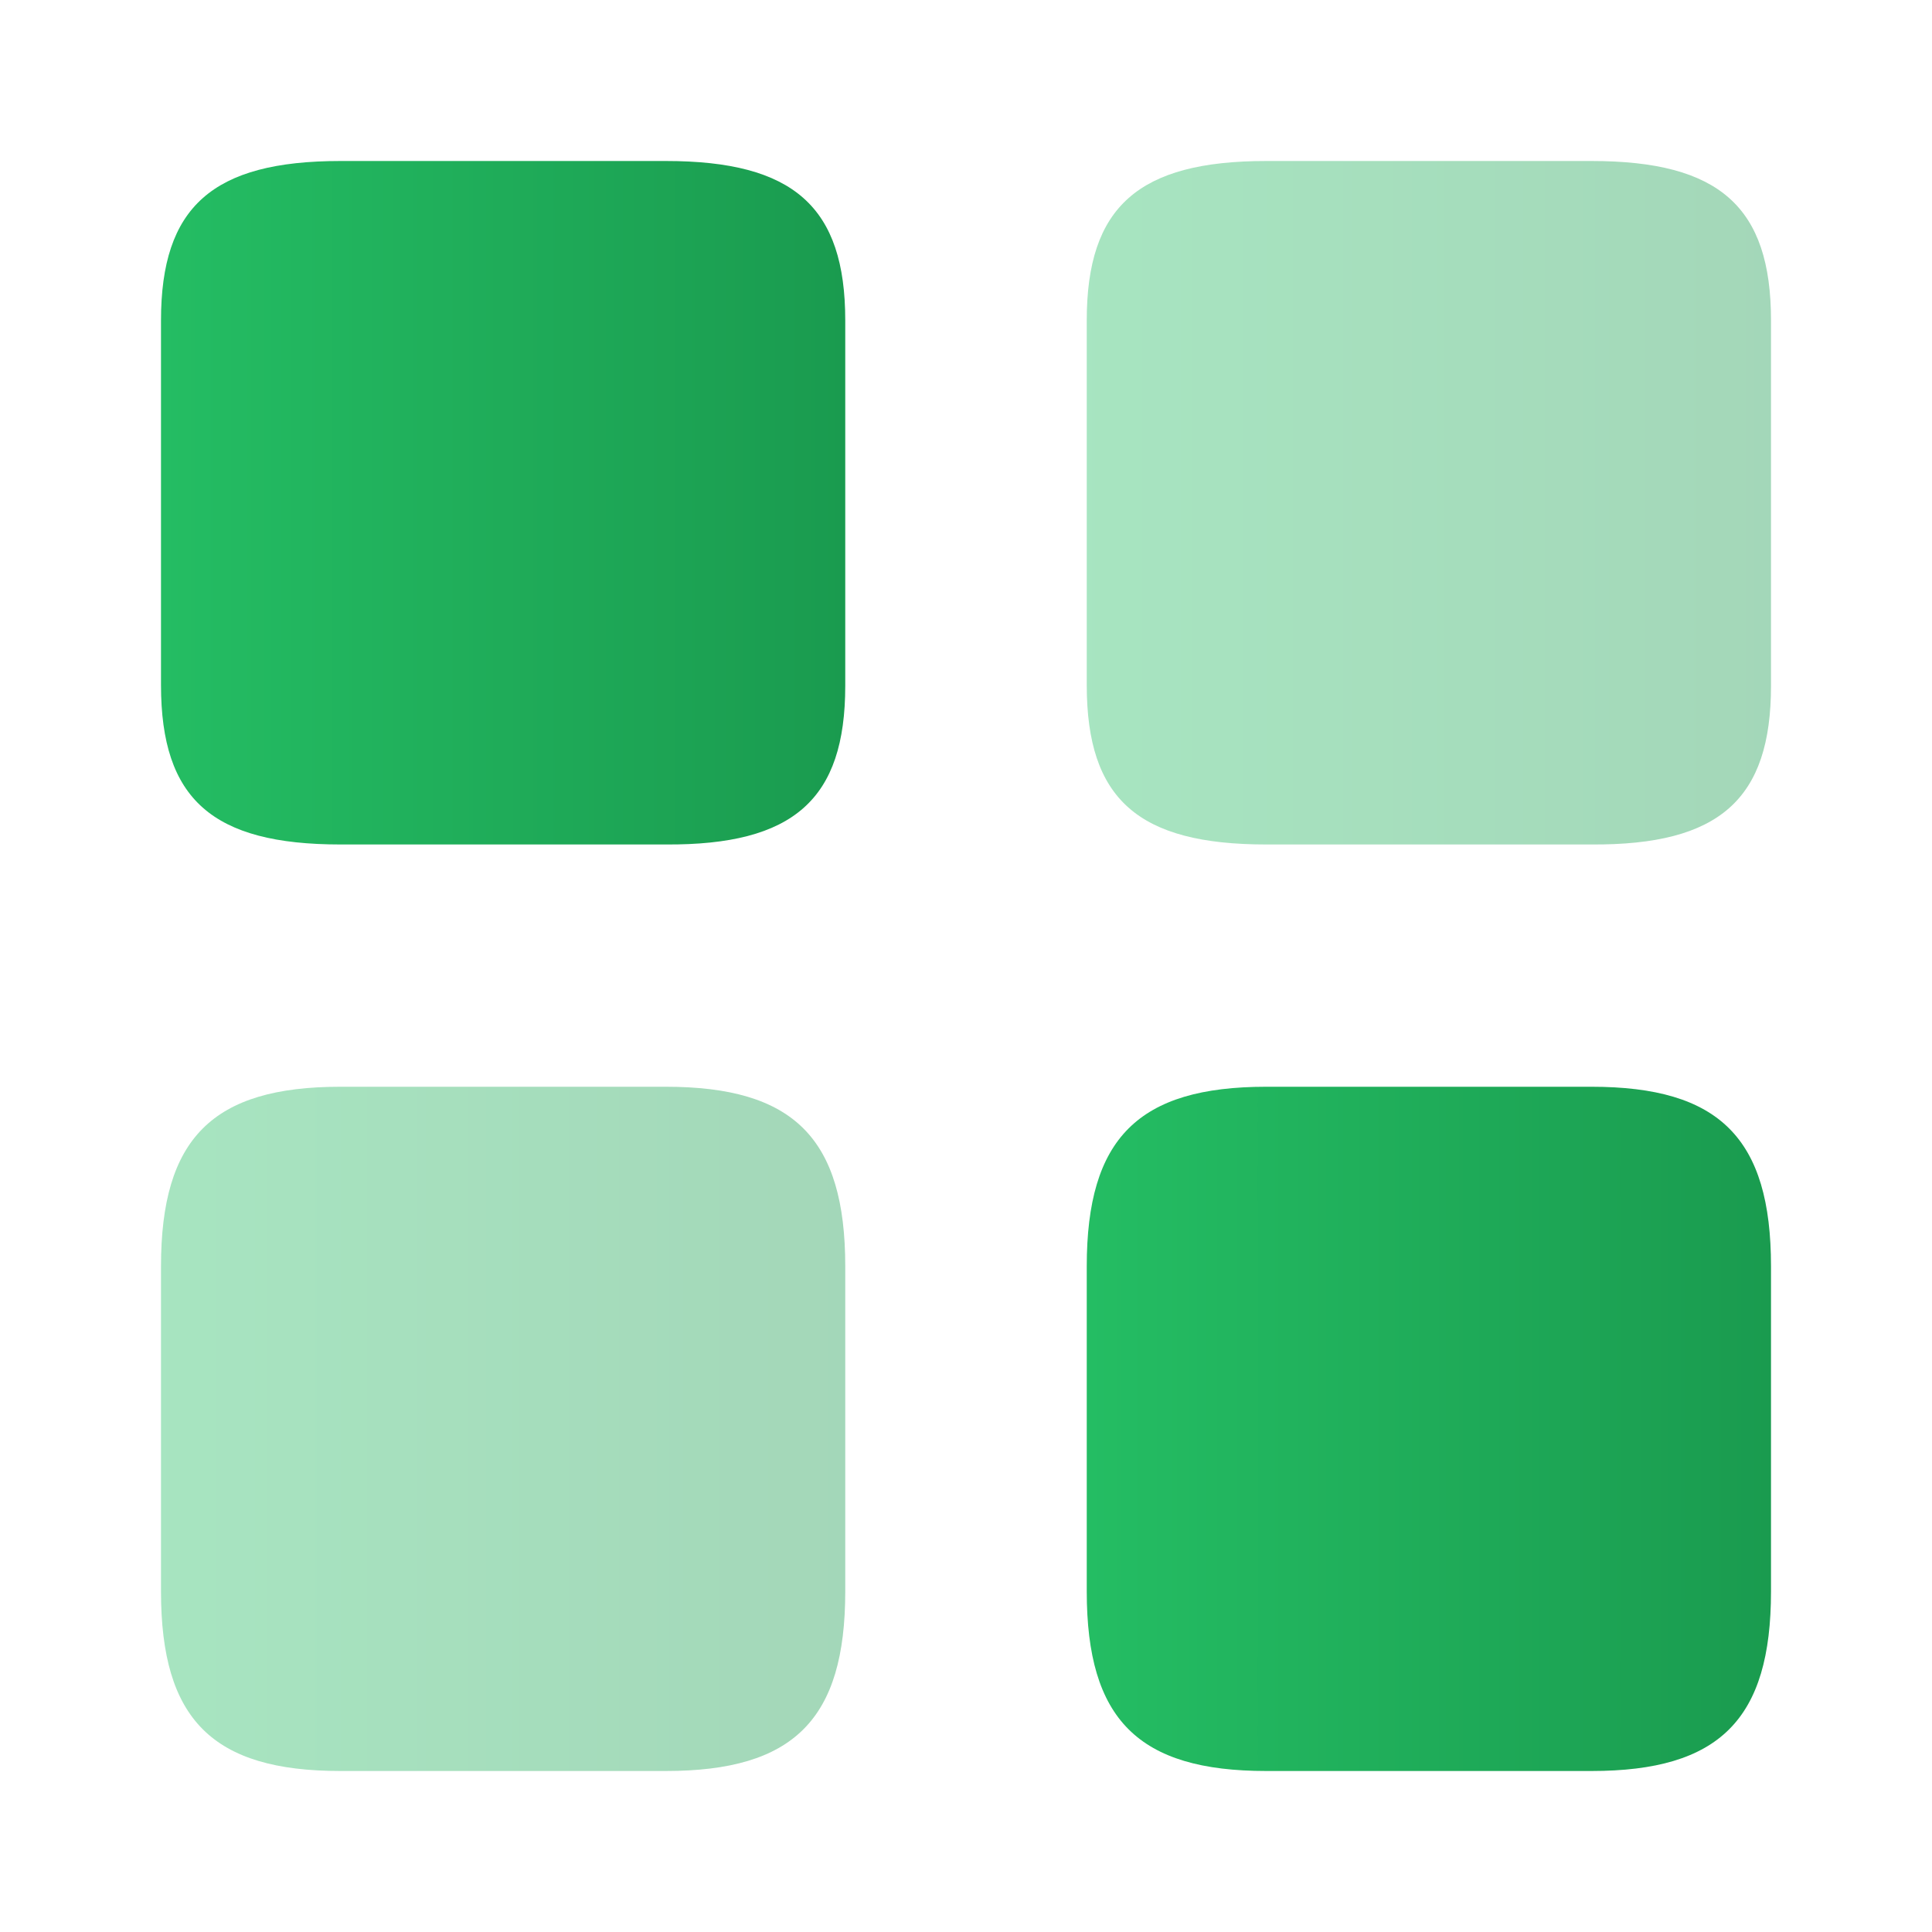<svg width="30" height="30" viewBox="0 0 30 30" fill="none" xmlns="http://www.w3.org/2000/svg">
<path opacity="0.4" d="M27.5 10.65V4.975C27.5 3.212 26.7 2.5 24.712 2.5H19.663C17.675 2.5 16.875 3.212 16.875 4.975V10.637C16.875 12.412 17.675 13.113 19.663 13.113H24.712C26.7 13.125 27.5 12.412 27.5 10.65Z" fill="url(#paint0_linear_1564_15402)"/>
<path d="M27.5 24.712V19.663C27.5 17.675 26.7 16.875 24.712 16.875H19.663C17.675 16.875 16.875 17.675 16.875 19.663V24.712C16.875 26.7 17.675 27.5 19.663 27.5H24.712C26.7 27.5 27.5 26.7 27.5 24.712Z" fill="url(#paint1_linear_1564_15402)"/>
<path d="M13.125 10.65V4.975C13.125 3.212 12.325 2.5 10.338 2.5H5.287C3.3 2.5 2.5 3.212 2.5 4.975V10.637C2.5 12.412 3.3 13.113 5.287 13.113H10.338C12.325 13.125 13.125 12.412 13.125 10.65Z" fill="url(#paint2_linear_1564_15402)"/>
<path opacity="0.4" d="M13.125 24.712V19.663C13.125 17.675 12.325 16.875 10.338 16.875H5.287C3.3 16.875 2.5 17.675 2.5 19.663V24.712C2.5 26.7 3.3 27.5 5.287 27.5H10.338C12.325 27.5 13.125 26.7 13.125 24.712Z" fill="url(#paint3_linear_1564_15402)"/>
<defs>
<linearGradient id="paint0_linear_1564_15402" x1="16.875" y1="7.806" x2="27.5" y2="7.806" gradientUnits="userSpaceOnUse">
<stop stop-color="#29B662"/>
<stop offset="0" stop-color="#24BD63"/>
<stop offset="1" stop-color="#1A9B4F"/>
</linearGradient>
<linearGradient id="paint1_linear_1564_15402" x1="16.875" y1="22.188" x2="27.5" y2="22.188" gradientUnits="userSpaceOnUse">
<stop stop-color="#29B662"/>
<stop offset="0" stop-color="#24BD63"/>
<stop offset="1" stop-color="#1A9B4F"/>
</linearGradient>
<linearGradient id="paint2_linear_1564_15402" x1="2.5" y1="7.806" x2="13.125" y2="7.806" gradientUnits="userSpaceOnUse">
<stop stop-color="#29B662"/>
<stop offset="0" stop-color="#24BD63"/>
<stop offset="1" stop-color="#1A9B4F"/>
</linearGradient>
<linearGradient id="paint3_linear_1564_15402" x1="2.5" y1="22.188" x2="13.125" y2="22.188" gradientUnits="userSpaceOnUse">
<stop stop-color="#29B662"/>
<stop offset="0" stop-color="#24BD63"/>
<stop offset="1" stop-color="#1A9B4F"/>
</linearGradient>
</defs>
</svg>
